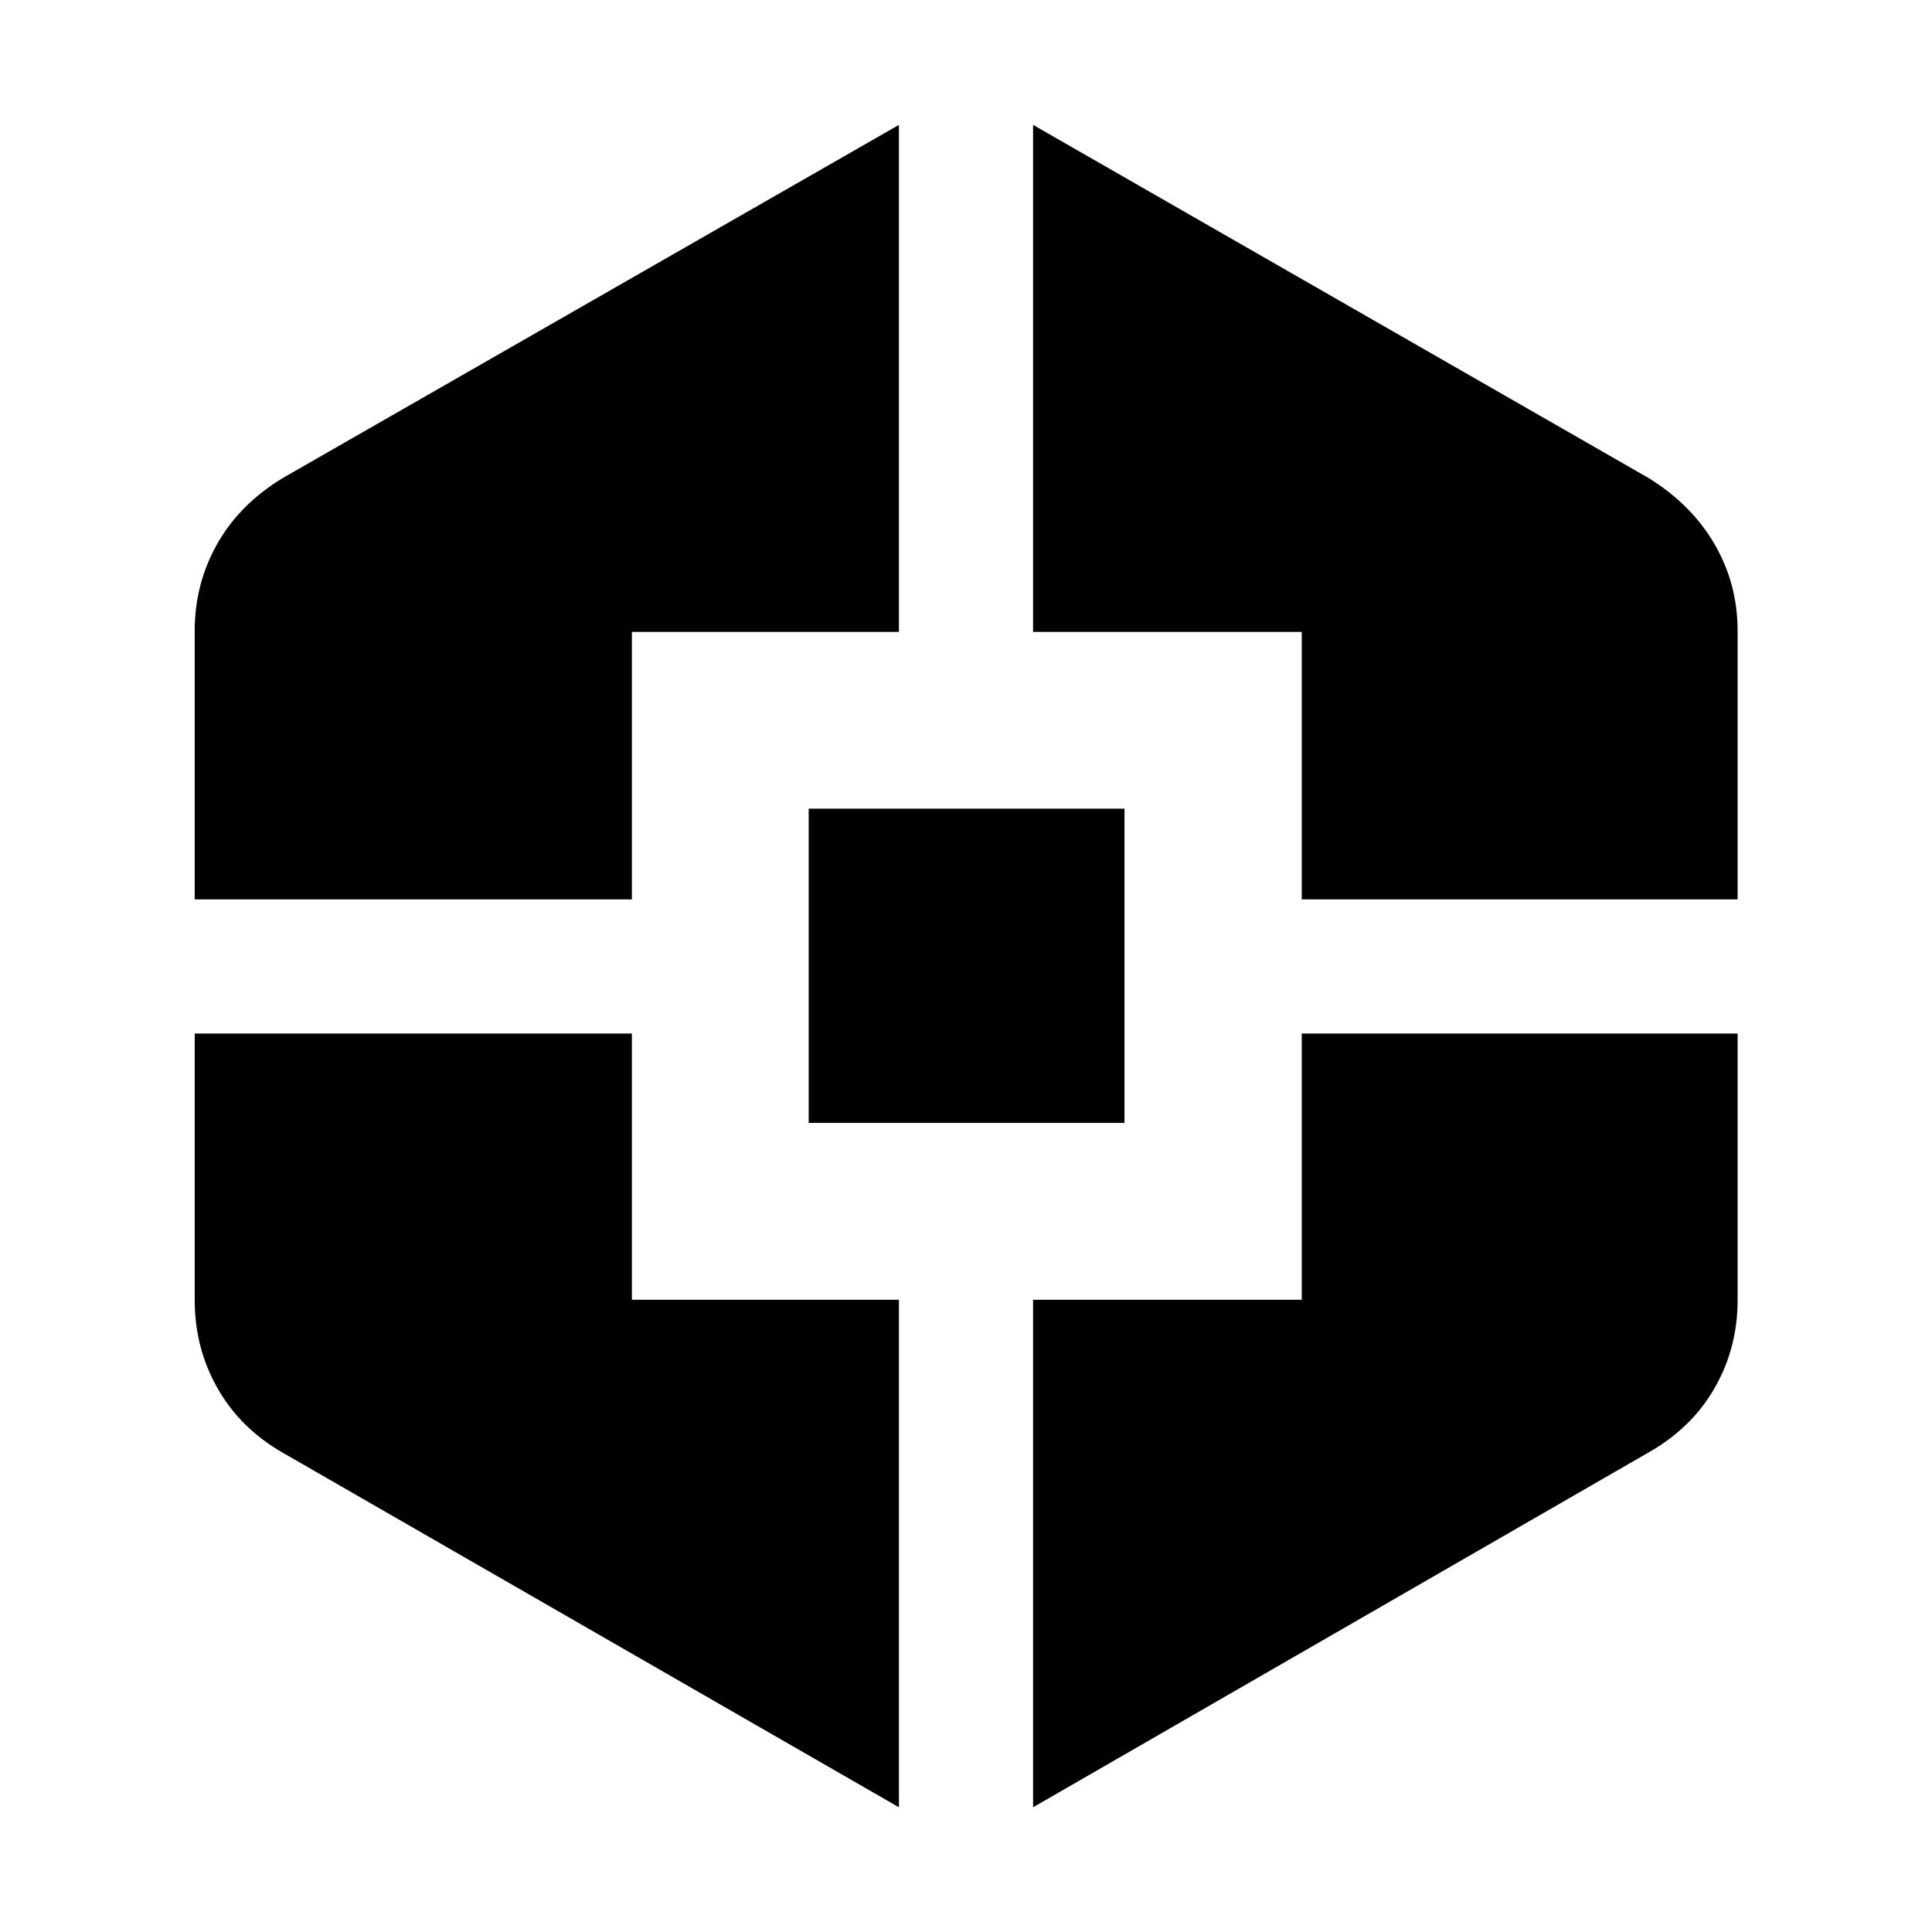 <svg xmlns="http://www.w3.org/2000/svg" height="40" viewBox="0 -960 960 960" width="40"><path d="M446.67-61.97 140.24-238.3q-20.95-12.09-32.22-32.01-11.27-19.92-11.27-43.63v-132.49h217.23v132.26h132.69v252.2ZM96.75-513.09v-133.49q0-23.3 11.13-43.07 11.14-19.78 32.6-32.81l306.19-175.49v251.93H313.98v132.93H96.75Zm305.08 111.08v-156.16h156.92v156.16H401.83Zm111.5 340.04v-252.2h133.5v-132.26h216.58v132.49q0 23.67-11.38 43.56-11.37 19.9-32.84 32.08L513.33-61.97Zm133.5-451.12v-132.93h-133.5v-251.93l305.86 175.49q21.47 13.29 32.84 32.98 11.38 19.7 11.38 42.9v133.49H646.83Z"/></svg>